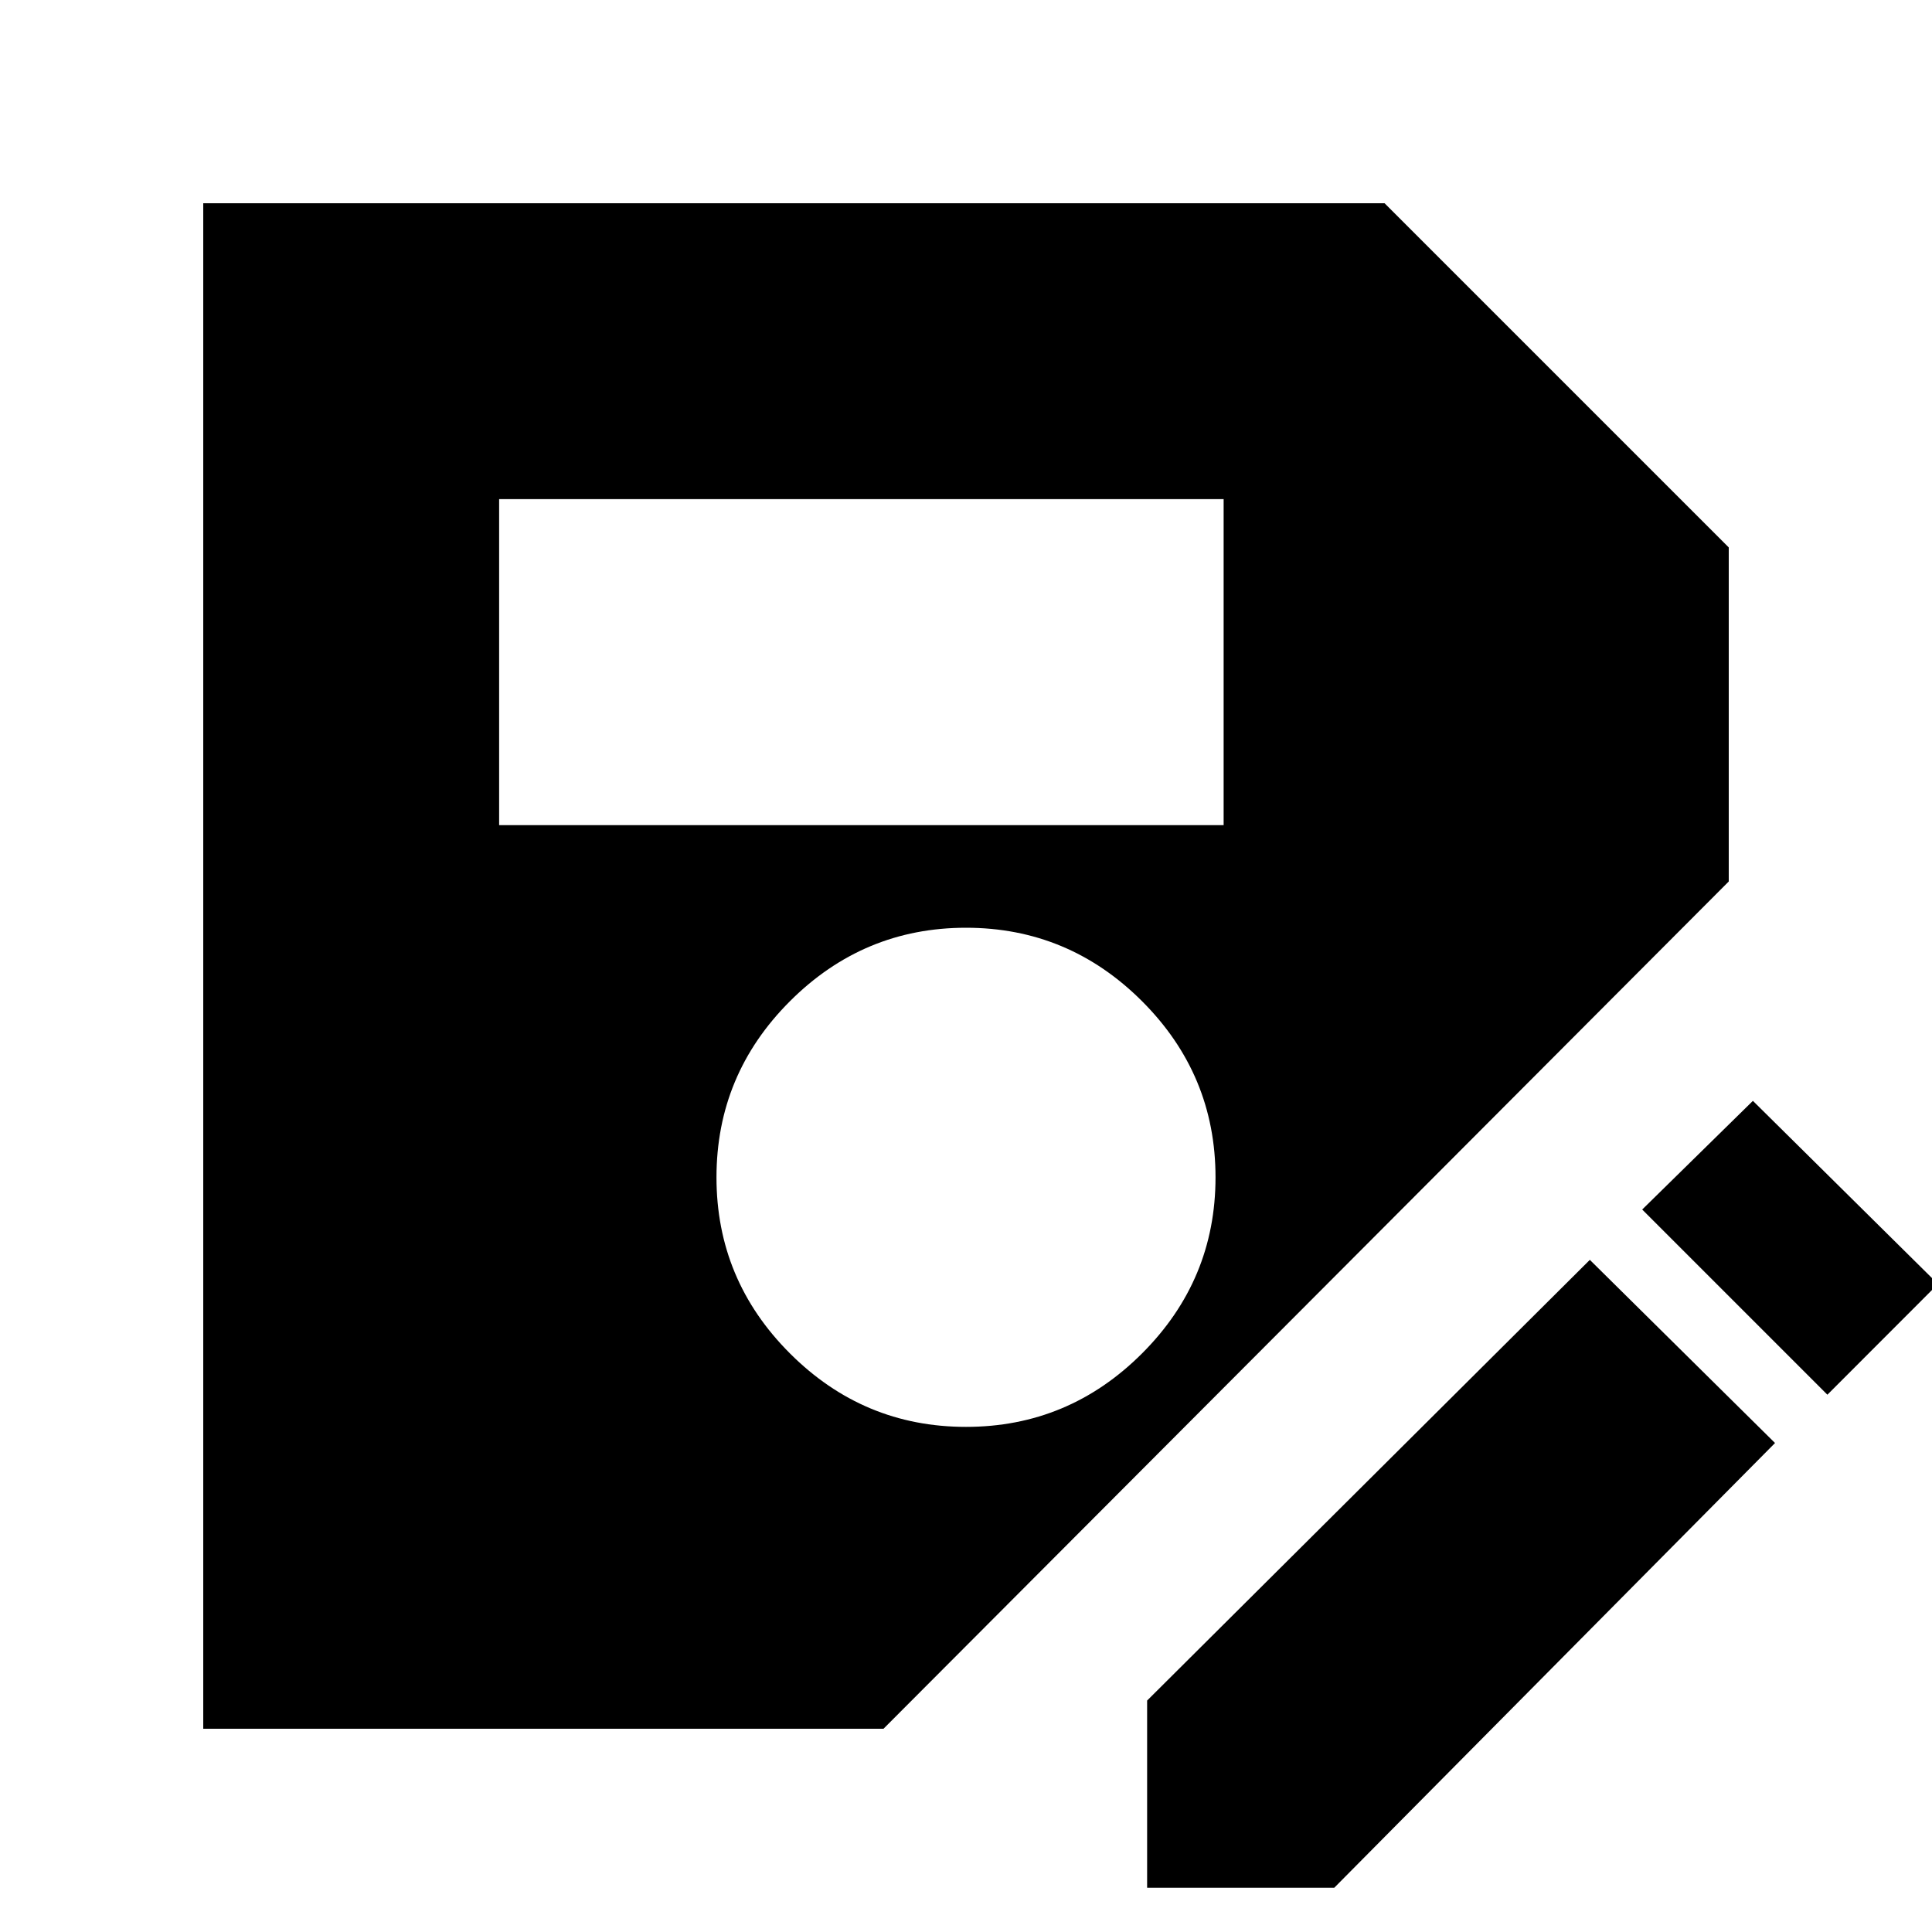 <svg xmlns="http://www.w3.org/2000/svg" height="20" width="20"><path d="M2.104 17.896V2.104h12.229l3.563 3.563v3.458l-8.75 8.771ZM10 14.771q1.062 0 1.823-.761.76-.76.76-1.822 0-1.063-.76-1.823-.761-.761-1.823-.761-1.062 0-1.823.761-.76.76-.76 1.823 0 1.062.76 1.822.761.761 1.823.761ZM5.167 8.542h7.5V5.167h-7.5Zm6.708 11v-1.938l4.583-4.562 1.917 1.896-4.563 4.604Zm7.042-5.104L17 12.521l1.146-1.125 1.916 1.896Z"/></svg>